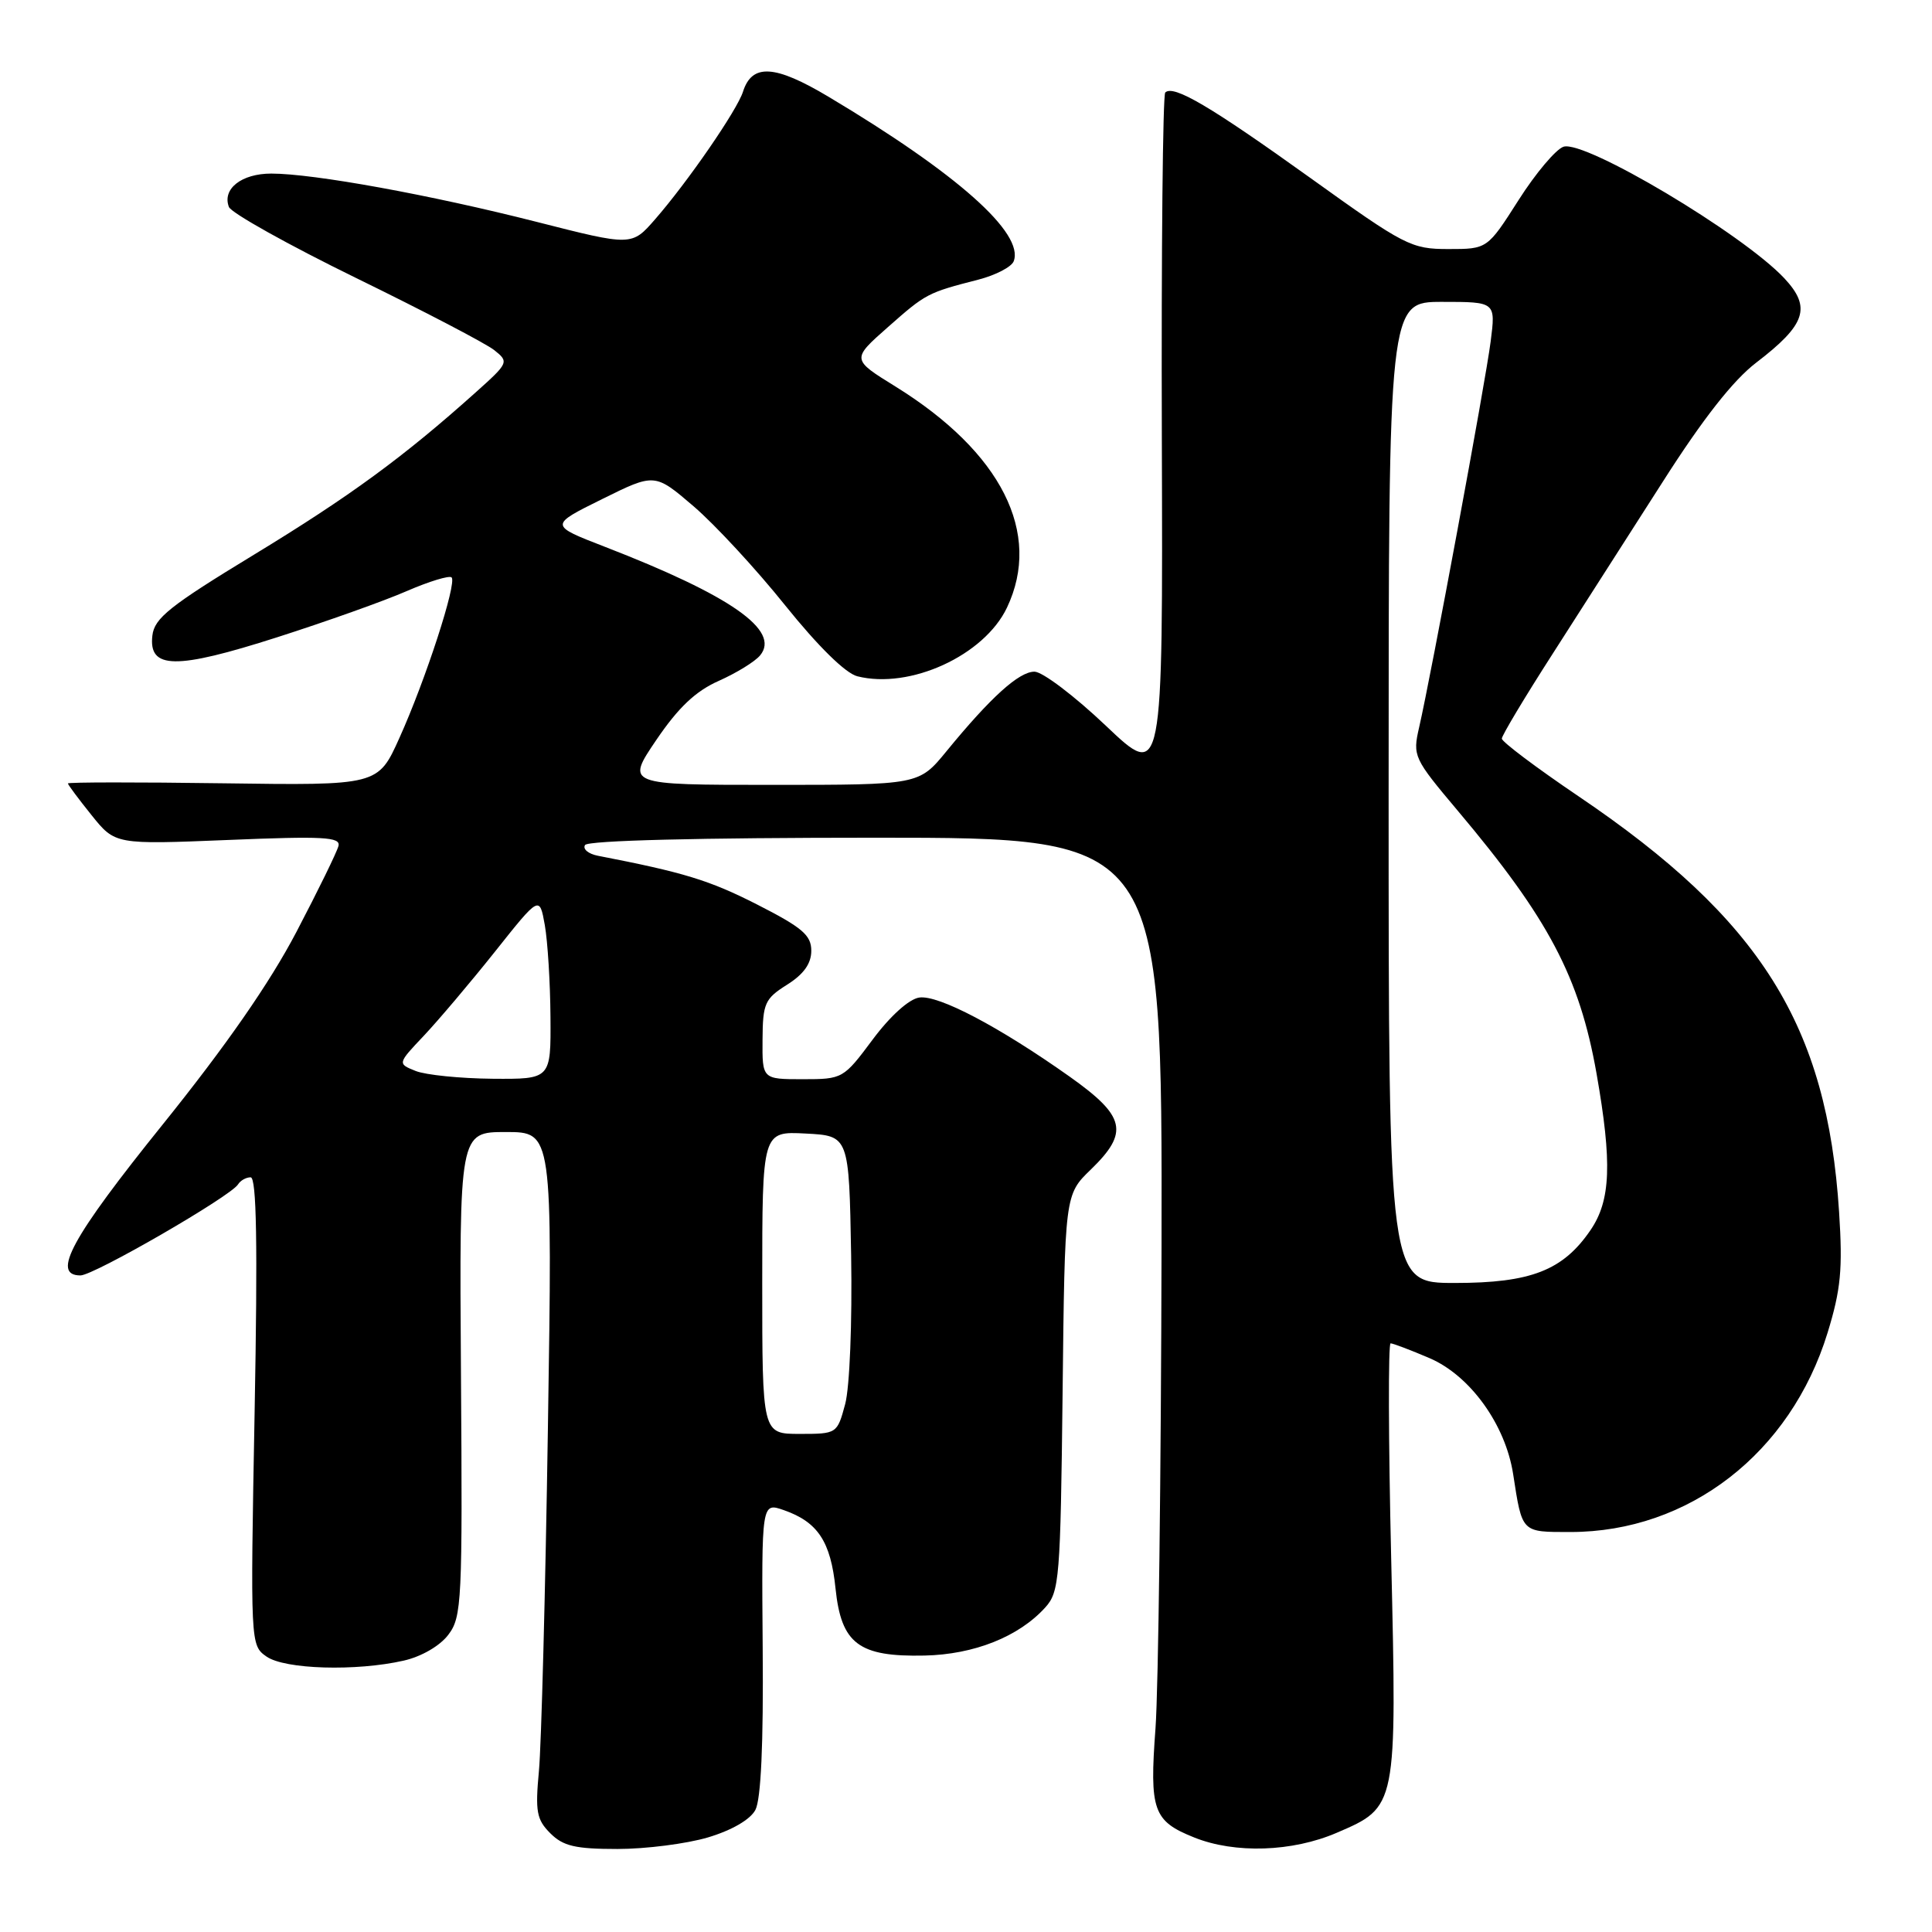 <?xml version="1.0" encoding="UTF-8" standalone="no"?>
<!DOCTYPE svg PUBLIC "-//W3C//DTD SVG 1.1//EN" "http://www.w3.org/Graphics/SVG/1.1/DTD/svg11.dtd" >
<svg xmlns="http://www.w3.org/2000/svg" xmlns:xlink="http://www.w3.org/1999/xlink" version="1.1" viewBox="0 0 256 256">
 <g >
 <path fill="currentColor"
d=" M 93.80 243.47 C 96.95 242.53 99.41 241.11 100.09 239.83 C 100.83 238.44 101.17 231.11 101.06 218.40 C 100.91 199.07 100.91 199.07 103.86 200.10 C 108.36 201.67 110.07 204.25 110.71 210.47 C 111.47 217.81 113.78 219.56 122.51 219.37 C 129.07 219.23 135.00 216.87 138.50 213.00 C 140.38 210.93 140.52 209.16 140.80 184.55 C 141.09 158.30 141.09 158.30 144.55 154.96 C 149.63 150.03 149.15 147.92 141.75 142.67 C 132.40 136.05 124.35 131.81 121.81 132.18 C 120.46 132.37 117.96 134.62 115.63 137.75 C 111.76 142.94 111.66 143.00 106.36 143.00 C 101.00 143.00 101.00 143.00 101.04 137.75 C 101.07 132.94 101.35 132.33 104.29 130.48 C 106.50 129.09 107.50 127.68 107.50 125.98 C 107.50 123.91 106.31 122.90 100.26 119.82 C 93.96 116.62 90.57 115.59 79.21 113.39 C 77.95 113.14 77.19 112.50 77.52 111.97 C 77.89 111.37 92.61 111.00 116.06 111.00 C 154.00 111.00 154.00 111.00 153.91 165.25 C 153.85 195.09 153.49 223.78 153.11 229.00 C 152.30 239.90 152.79 241.30 158.25 243.48 C 163.64 245.64 171.23 245.39 177.11 242.86 C 185.13 239.41 185.10 239.56 184.34 206.55 C 183.97 190.85 183.94 178.00 184.26 178.00 C 184.57 178.00 186.90 178.88 189.42 179.96 C 194.80 182.27 199.48 188.76 200.50 195.33 C 201.71 203.16 201.56 203.00 208.09 203.00 C 223.77 203.00 237.26 192.55 242.16 176.61 C 243.92 170.88 244.18 168.20 243.69 160.61 C 242.10 135.85 233.34 121.86 209.16 105.51 C 203.57 101.73 199.00 98.29 199.00 97.87 C 199.00 97.46 202.04 92.38 205.75 86.61 C 209.46 80.83 216.03 70.56 220.35 63.80 C 225.64 55.50 229.66 50.38 232.71 48.05 C 239.30 43.01 240.05 40.73 236.42 36.86 C 230.89 30.97 210.02 18.54 207.18 19.44 C 206.18 19.76 203.49 22.94 201.22 26.51 C 197.08 33.00 197.08 33.00 191.92 33.00 C 186.99 33.00 186.14 32.56 173.63 23.58 C 160.35 14.06 155.48 11.19 154.40 12.26 C 154.08 12.59 153.87 33.21 153.95 58.10 C 154.09 103.34 154.09 103.34 146.54 96.17 C 142.39 92.23 138.13 89.00 137.07 89.00 C 135.02 89.00 131.27 92.39 125.40 99.56 C 121.76 104.00 121.76 104.00 102.34 104.00 C 82.93 104.00 82.93 104.00 86.97 98.04 C 89.90 93.73 92.18 91.57 95.26 90.21 C 97.59 89.17 100.05 87.66 100.72 86.84 C 103.45 83.54 96.85 78.92 80.14 72.45 C 72.78 69.60 72.78 69.60 79.77 66.14 C 86.76 62.68 86.76 62.68 91.91 67.09 C 94.74 69.52 100.21 75.43 104.06 80.24 C 108.40 85.64 112.04 89.22 113.60 89.61 C 120.58 91.37 130.42 86.85 133.43 80.51 C 138.11 70.65 132.70 59.93 118.66 51.22 C 112.82 47.61 112.82 47.61 117.66 43.34 C 122.70 38.89 122.88 38.79 129.65 37.05 C 131.93 36.46 134.03 35.37 134.32 34.62 C 135.74 30.91 126.84 23.00 109.80 12.83 C 102.67 8.57 99.65 8.39 98.45 12.15 C 97.68 14.59 91.13 24.10 86.81 29.05 C 83.71 32.61 83.71 32.61 71.11 29.40 C 57.00 25.81 41.54 23.00 35.95 23.00 C 32.00 23.00 29.42 25.03 30.33 27.42 C 30.64 28.22 38.22 32.45 47.19 36.84 C 56.16 41.22 64.40 45.52 65.50 46.40 C 67.46 47.96 67.40 48.08 63.00 52.02 C 53.47 60.56 46.34 65.78 33.65 73.50 C 22.50 80.28 20.45 81.91 20.19 84.22 C 19.67 88.70 23.28 88.75 36.73 84.44 C 43.20 82.37 50.93 79.62 53.90 78.32 C 56.88 77.03 59.55 76.22 59.84 76.51 C 60.57 77.24 56.40 90.08 52.92 97.79 C 50.09 104.08 50.09 104.08 29.54 103.79 C 18.24 103.63 9.00 103.64 9.00 103.81 C 9.00 103.98 10.41 105.87 12.13 108.01 C 15.26 111.91 15.26 111.91 30.24 111.30 C 42.83 110.78 45.15 110.90 44.85 112.09 C 44.66 112.87 42.15 118.00 39.27 123.50 C 35.74 130.24 29.97 138.55 21.56 149.00 C 9.47 164.01 6.75 169.00 10.66 169.00 C 12.43 169.00 30.55 158.53 31.54 156.94 C 31.86 156.42 32.61 156.00 33.21 156.00 C 34.00 156.00 34.15 164.86 33.74 187.00 C 33.17 217.85 33.18 218.01 35.31 219.50 C 37.73 221.20 47.18 221.48 53.50 220.04 C 55.84 219.51 58.29 218.09 59.40 216.62 C 61.20 214.26 61.29 212.22 61.08 182.06 C 60.86 150.00 60.86 150.00 67.03 150.00 C 73.21 150.00 73.21 150.00 72.60 189.25 C 72.27 210.84 71.73 231.27 71.41 234.67 C 70.91 240.04 71.10 241.10 72.92 242.92 C 74.62 244.62 76.24 245.00 81.82 245.00 C 85.57 245.00 90.96 244.31 93.80 243.47 Z  M 101.00 169.95 C 101.00 149.90 101.00 149.90 106.75 150.20 C 112.50 150.50 112.50 150.50 112.78 166.30 C 112.93 175.28 112.59 183.80 111.99 186.05 C 110.93 189.98 110.89 190.00 105.96 190.00 C 101.00 190.00 101.00 190.00 101.00 169.95 Z  M 184.00 105.00 C 184.00 40.00 184.00 40.00 191.09 40.00 C 198.19 40.00 198.19 40.00 197.52 45.25 C 196.83 50.66 189.63 89.47 188.04 96.39 C 187.17 100.17 187.31 100.48 193.13 107.39 C 205.20 121.71 209.29 129.46 211.55 142.25 C 213.63 154.10 213.44 159.06 210.75 163.00 C 207.10 168.34 202.85 170.00 192.77 170.00 C 184.00 170.00 184.00 170.00 184.00 105.00 Z  M 55.08 141.91 C 52.66 140.94 52.66 140.94 56.18 137.22 C 58.11 135.17 62.35 130.16 65.60 126.08 C 71.49 118.67 71.49 118.67 72.19 122.58 C 72.57 124.74 72.91 130.21 72.94 134.75 C 73.00 143.00 73.00 143.00 65.25 142.94 C 60.99 142.90 56.41 142.44 55.08 141.91 Z "/>
</g>
</svg>